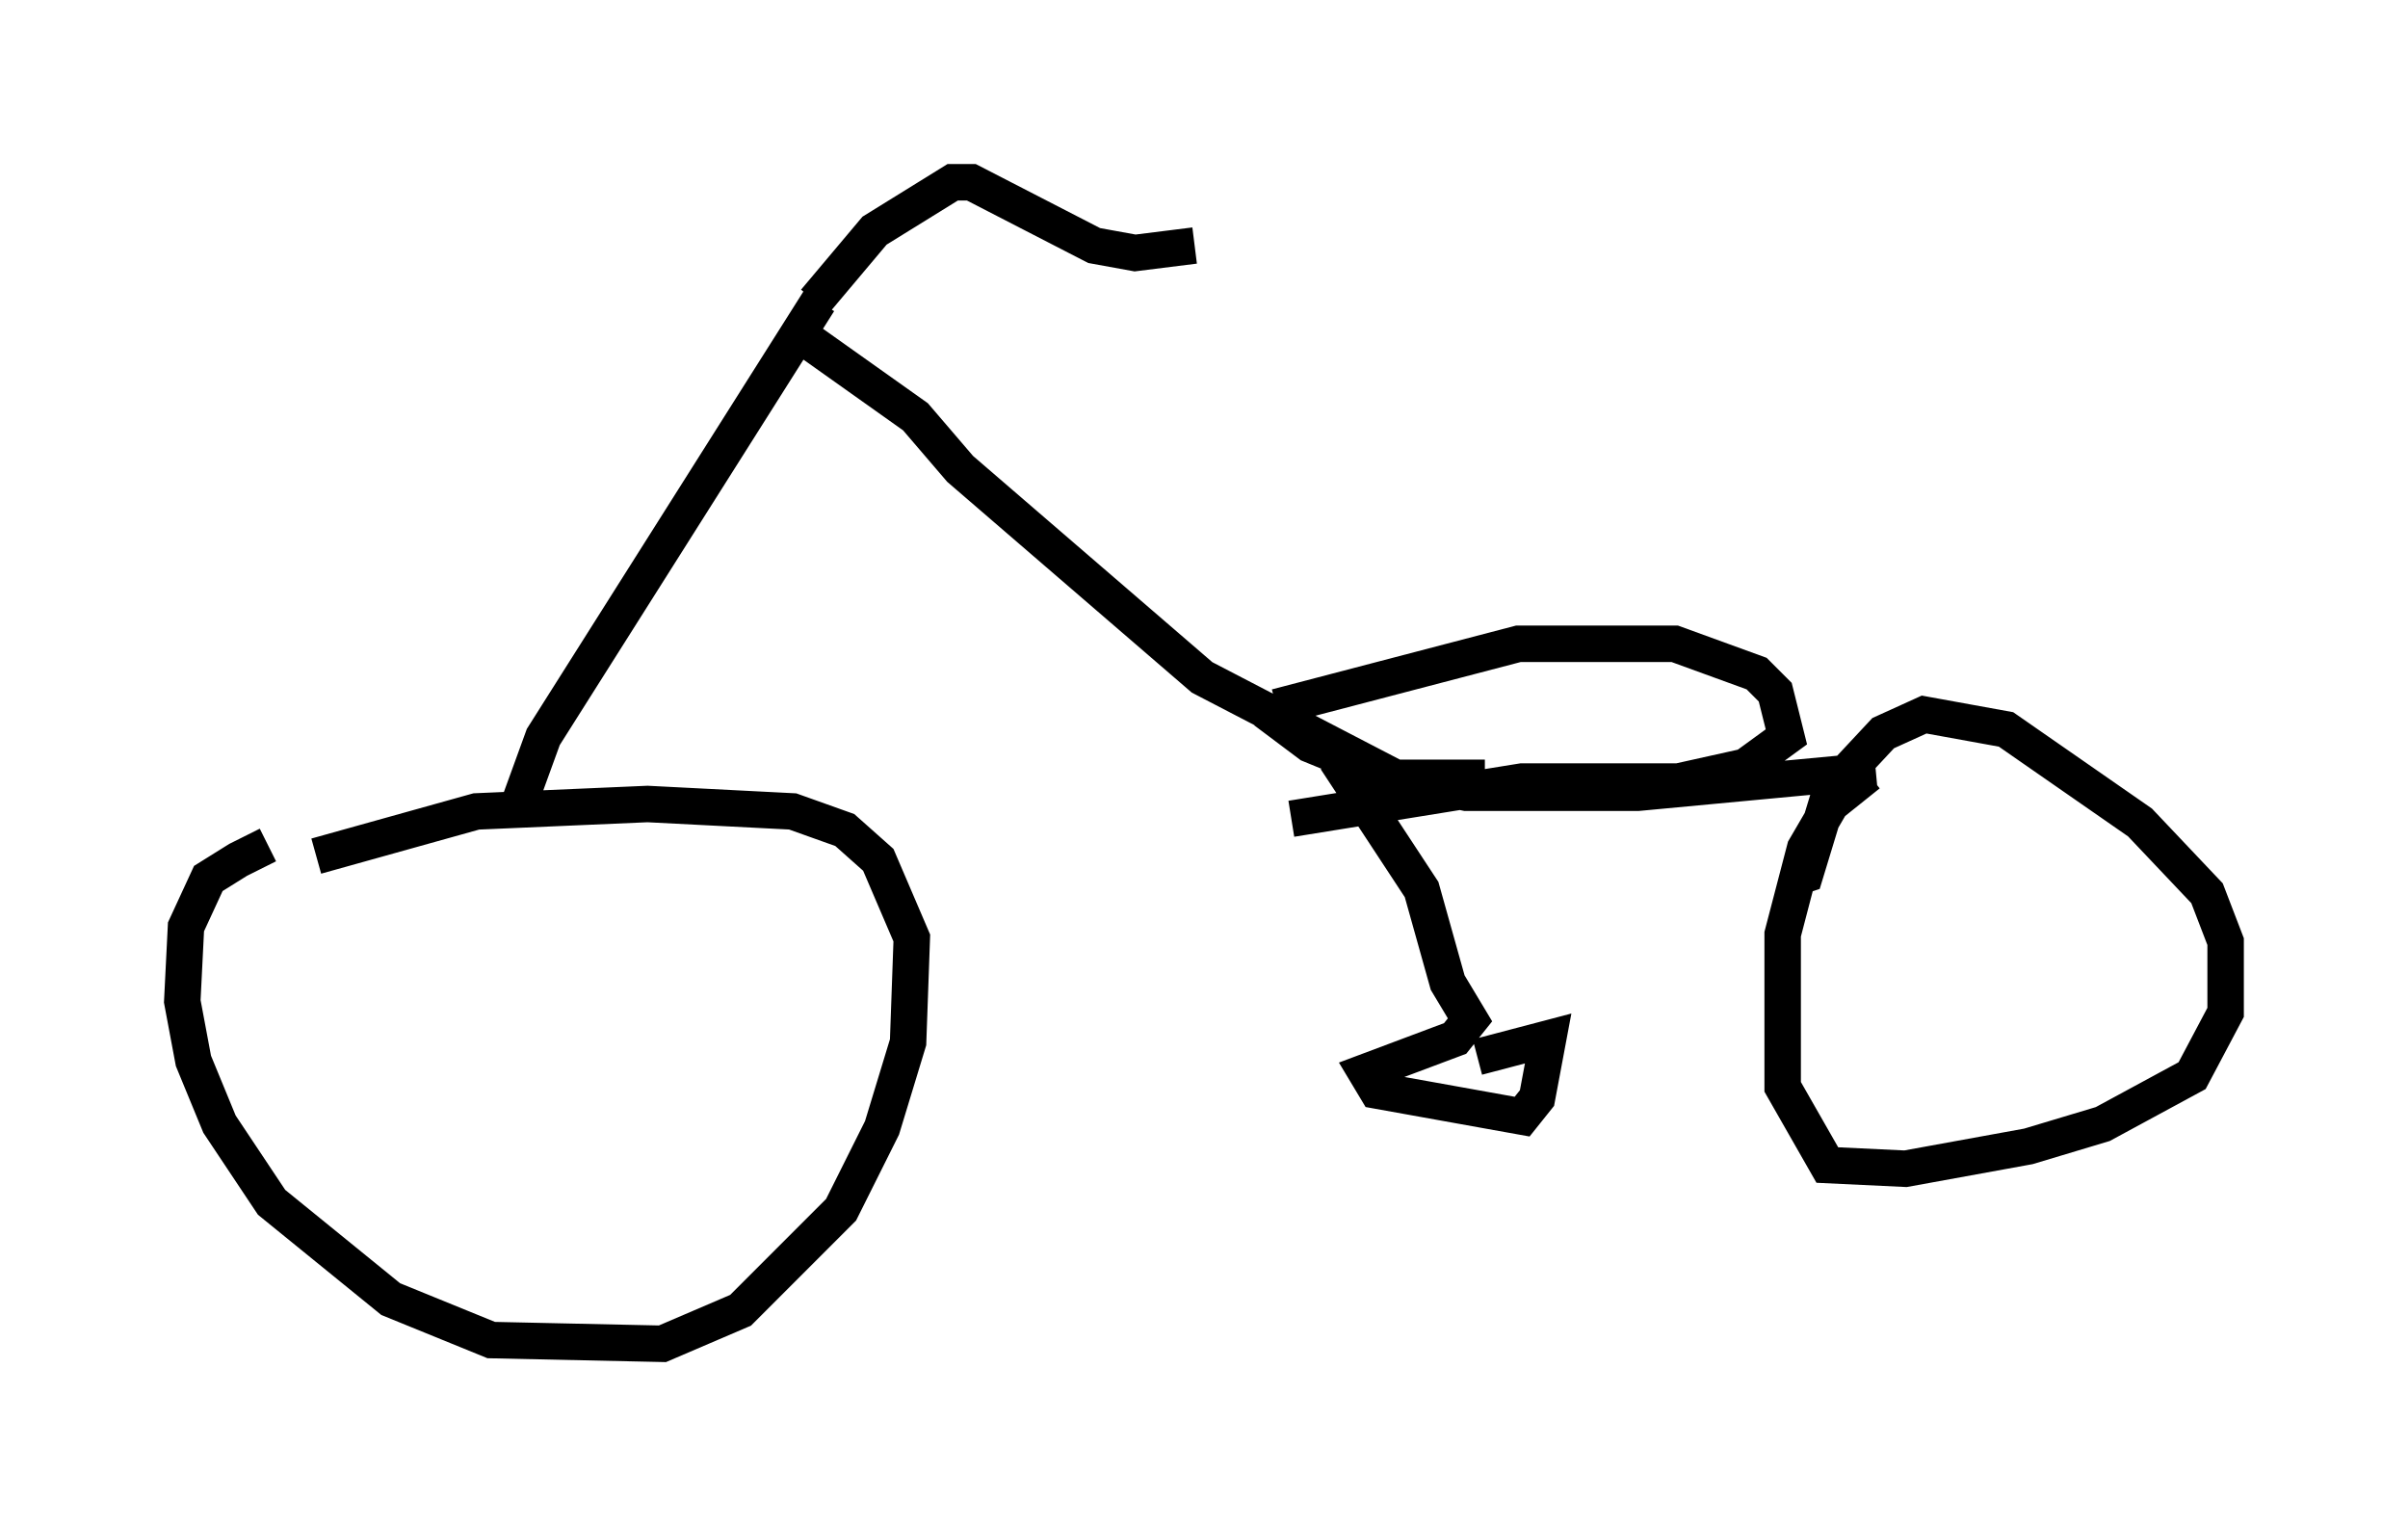 <?xml version="1.0" encoding="utf-8" ?>
<svg baseProfile="full" height="41.85" version="1.1" width="66.044" xmlns="http://www.w3.org/2000/svg" xmlns:ev="http://www.w3.org/2001/xml-events" xmlns:xlink="http://www.w3.org/1999/xlink"><defs /><rect fill="white" height="41.85" width="66.044" x="0" y="0" /><path d="M9.492, 22.865 m-2.144, 0.306 l-0.817, 0.408 -0.817, 0.51 l-0.613, 1.327 -0.102, 2.042 l0.306, 1.633 0.715, 1.735 l1.429, 2.144 3.267, 2.654 l2.756, 1.123 4.696, 0.102 l2.144, -0.919 2.756, -2.756 l1.123, -2.246 0.715, -2.348 l0.102, -2.858 -0.919, -2.144 l-0.919, -0.817 -1.429, -0.51 l-3.981, -0.204 -4.696, 0.204 l-4.39, 1.225 m5.41, -1.021 l0.817, -2.246 7.554, -11.944 m-0.102, 0.0 l1.633, -1.94 2.144, -1.327 l0.51, 0.0 3.369, 1.735 l1.123, 0.204 1.633, -0.204 m-10.821, 2.45 l3.165, 2.246 1.225, 1.429 l6.635, 5.717 5.308, 2.756 l1.94, 0.408 4.696, 0.0 l6.533, -0.613 m-0.204, 0.102 l-1.021, 0.817 -0.715, 1.225 l-0.613, 2.348 0.0, 4.185 l1.225, 2.144 2.144, 0.102 l3.369, -0.613 2.042, -0.613 l2.45, -1.327 0.919, -1.735 l0.0, -1.94 -0.51, -1.327 l-1.838, -1.94 -3.675, -2.552 l-2.246, -0.408 -1.123, 0.51 l-1.429, 1.531 -0.715, 2.348 l-0.306, 0.102 m-14.19, -4.696 l6.635, -1.735 4.288, 0.0 l2.246, 0.817 0.51, 0.51 l0.306, 1.225 -1.123, 0.817 l-1.838, 0.408 -4.288, 0.0 l-6.329, 1.021 m-0.715, -2.96 l1.225, 0.919 2.246, 0.919 l2.552, 0.0 m-4.083, -0.51 l2.348, 3.573 0.715, 2.552 l0.613, 1.021 -0.408, 0.51 l-2.45, 0.919 0.306, 0.51 l3.981, 0.715 0.408, -0.51 l0.306, -1.633 -1.94, 0.51 " fill="none" stroke="black" stroke-width="1" /></svg>